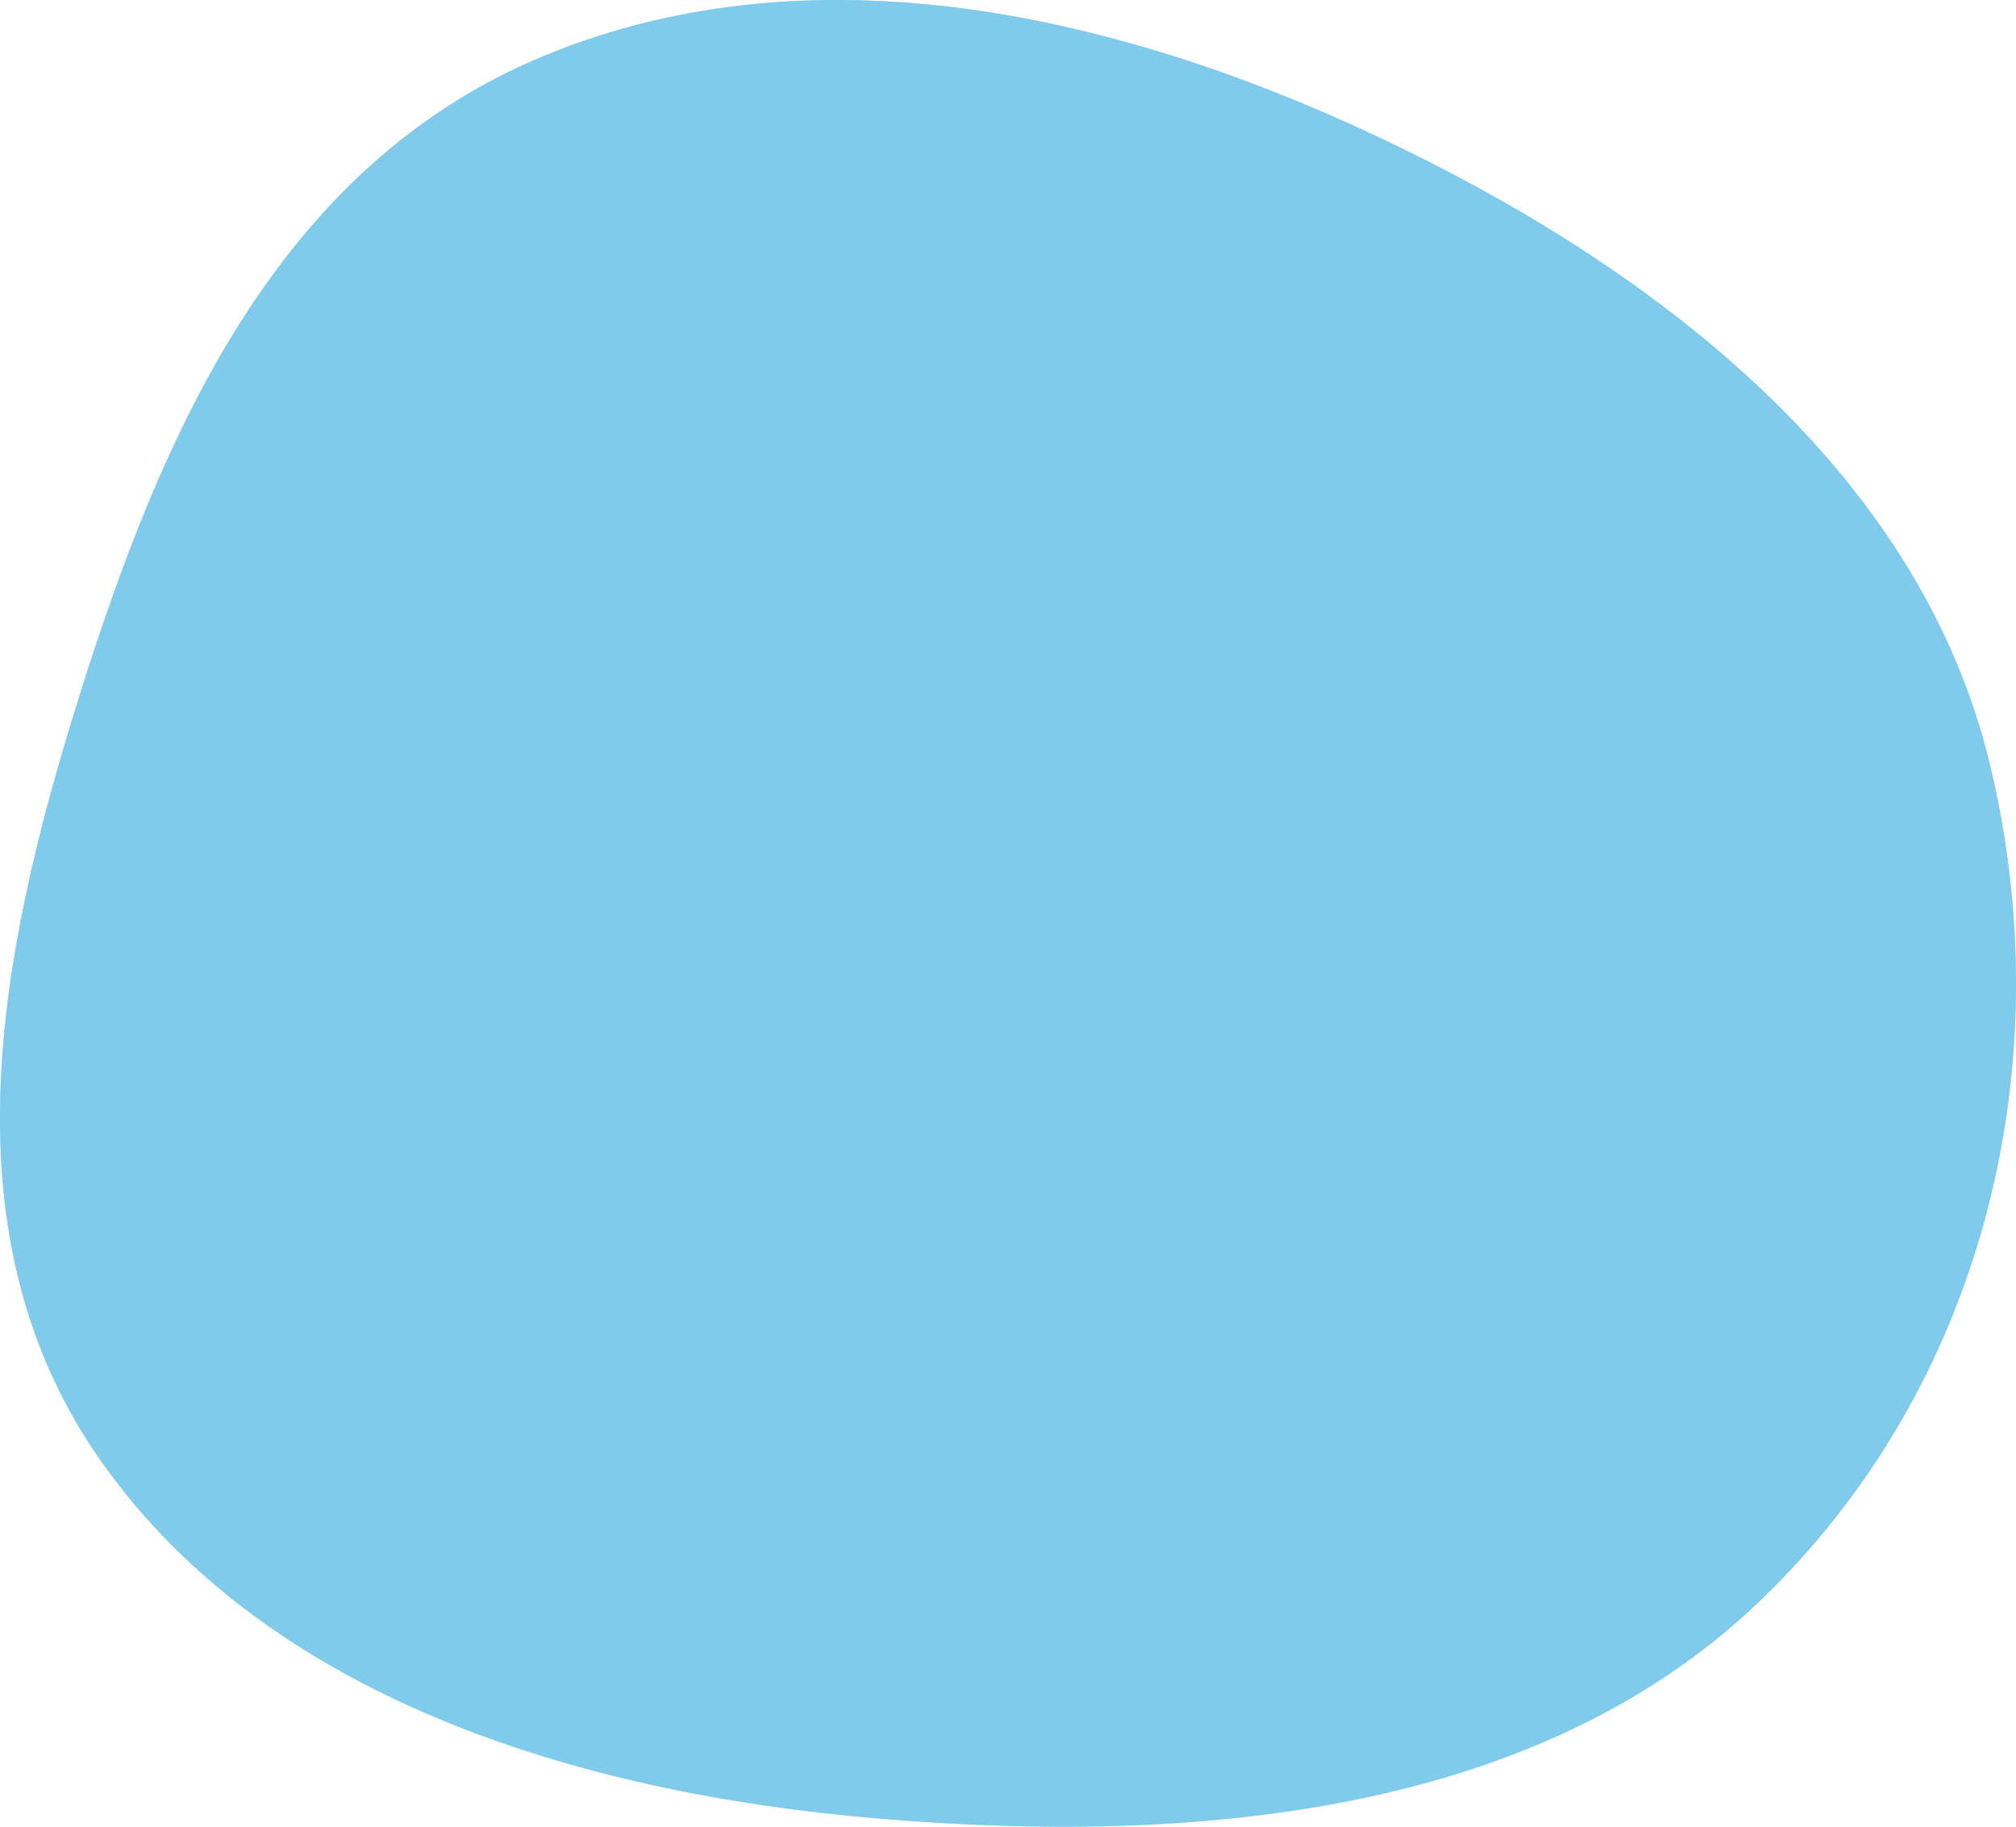<svg width="416" height="377" viewBox="0 0 416 377" fill="none" xmlns="http://www.w3.org/2000/svg">
<path d="M289.538 30.731C346.341 58.512 396.53 99.747 410.534 157.43C425.422 218.758 410.059 285.941 362.451 331.073C316.584 374.555 246.381 380.869 180.74 375.271C118.426 369.957 55.333 350.099 21.14 301.966C-11.87 255.499 -0.398 197.141 16.323 143.827C33.121 90.269 56.899 34.442 112.231 11.537C169.311 -12.091 234.275 3.703 289.538 30.731Z" fill="#80CBEC"/>
<path d="M289.538 30.731C346.341 58.512 396.53 99.747 410.534 157.43C425.422 218.758 410.059 285.941 362.451 331.073C316.584 374.555 246.381 380.869 180.74 375.271C118.426 369.957 55.333 350.099 21.14 301.966C-11.87 255.499 -0.398 197.141 16.323 143.827C33.121 90.269 56.899 34.442 112.231 11.537C169.311 -12.091 234.275 3.703 289.538 30.731Z" fill="#80CBEC" fill-opacity="0.54"/>
</svg>